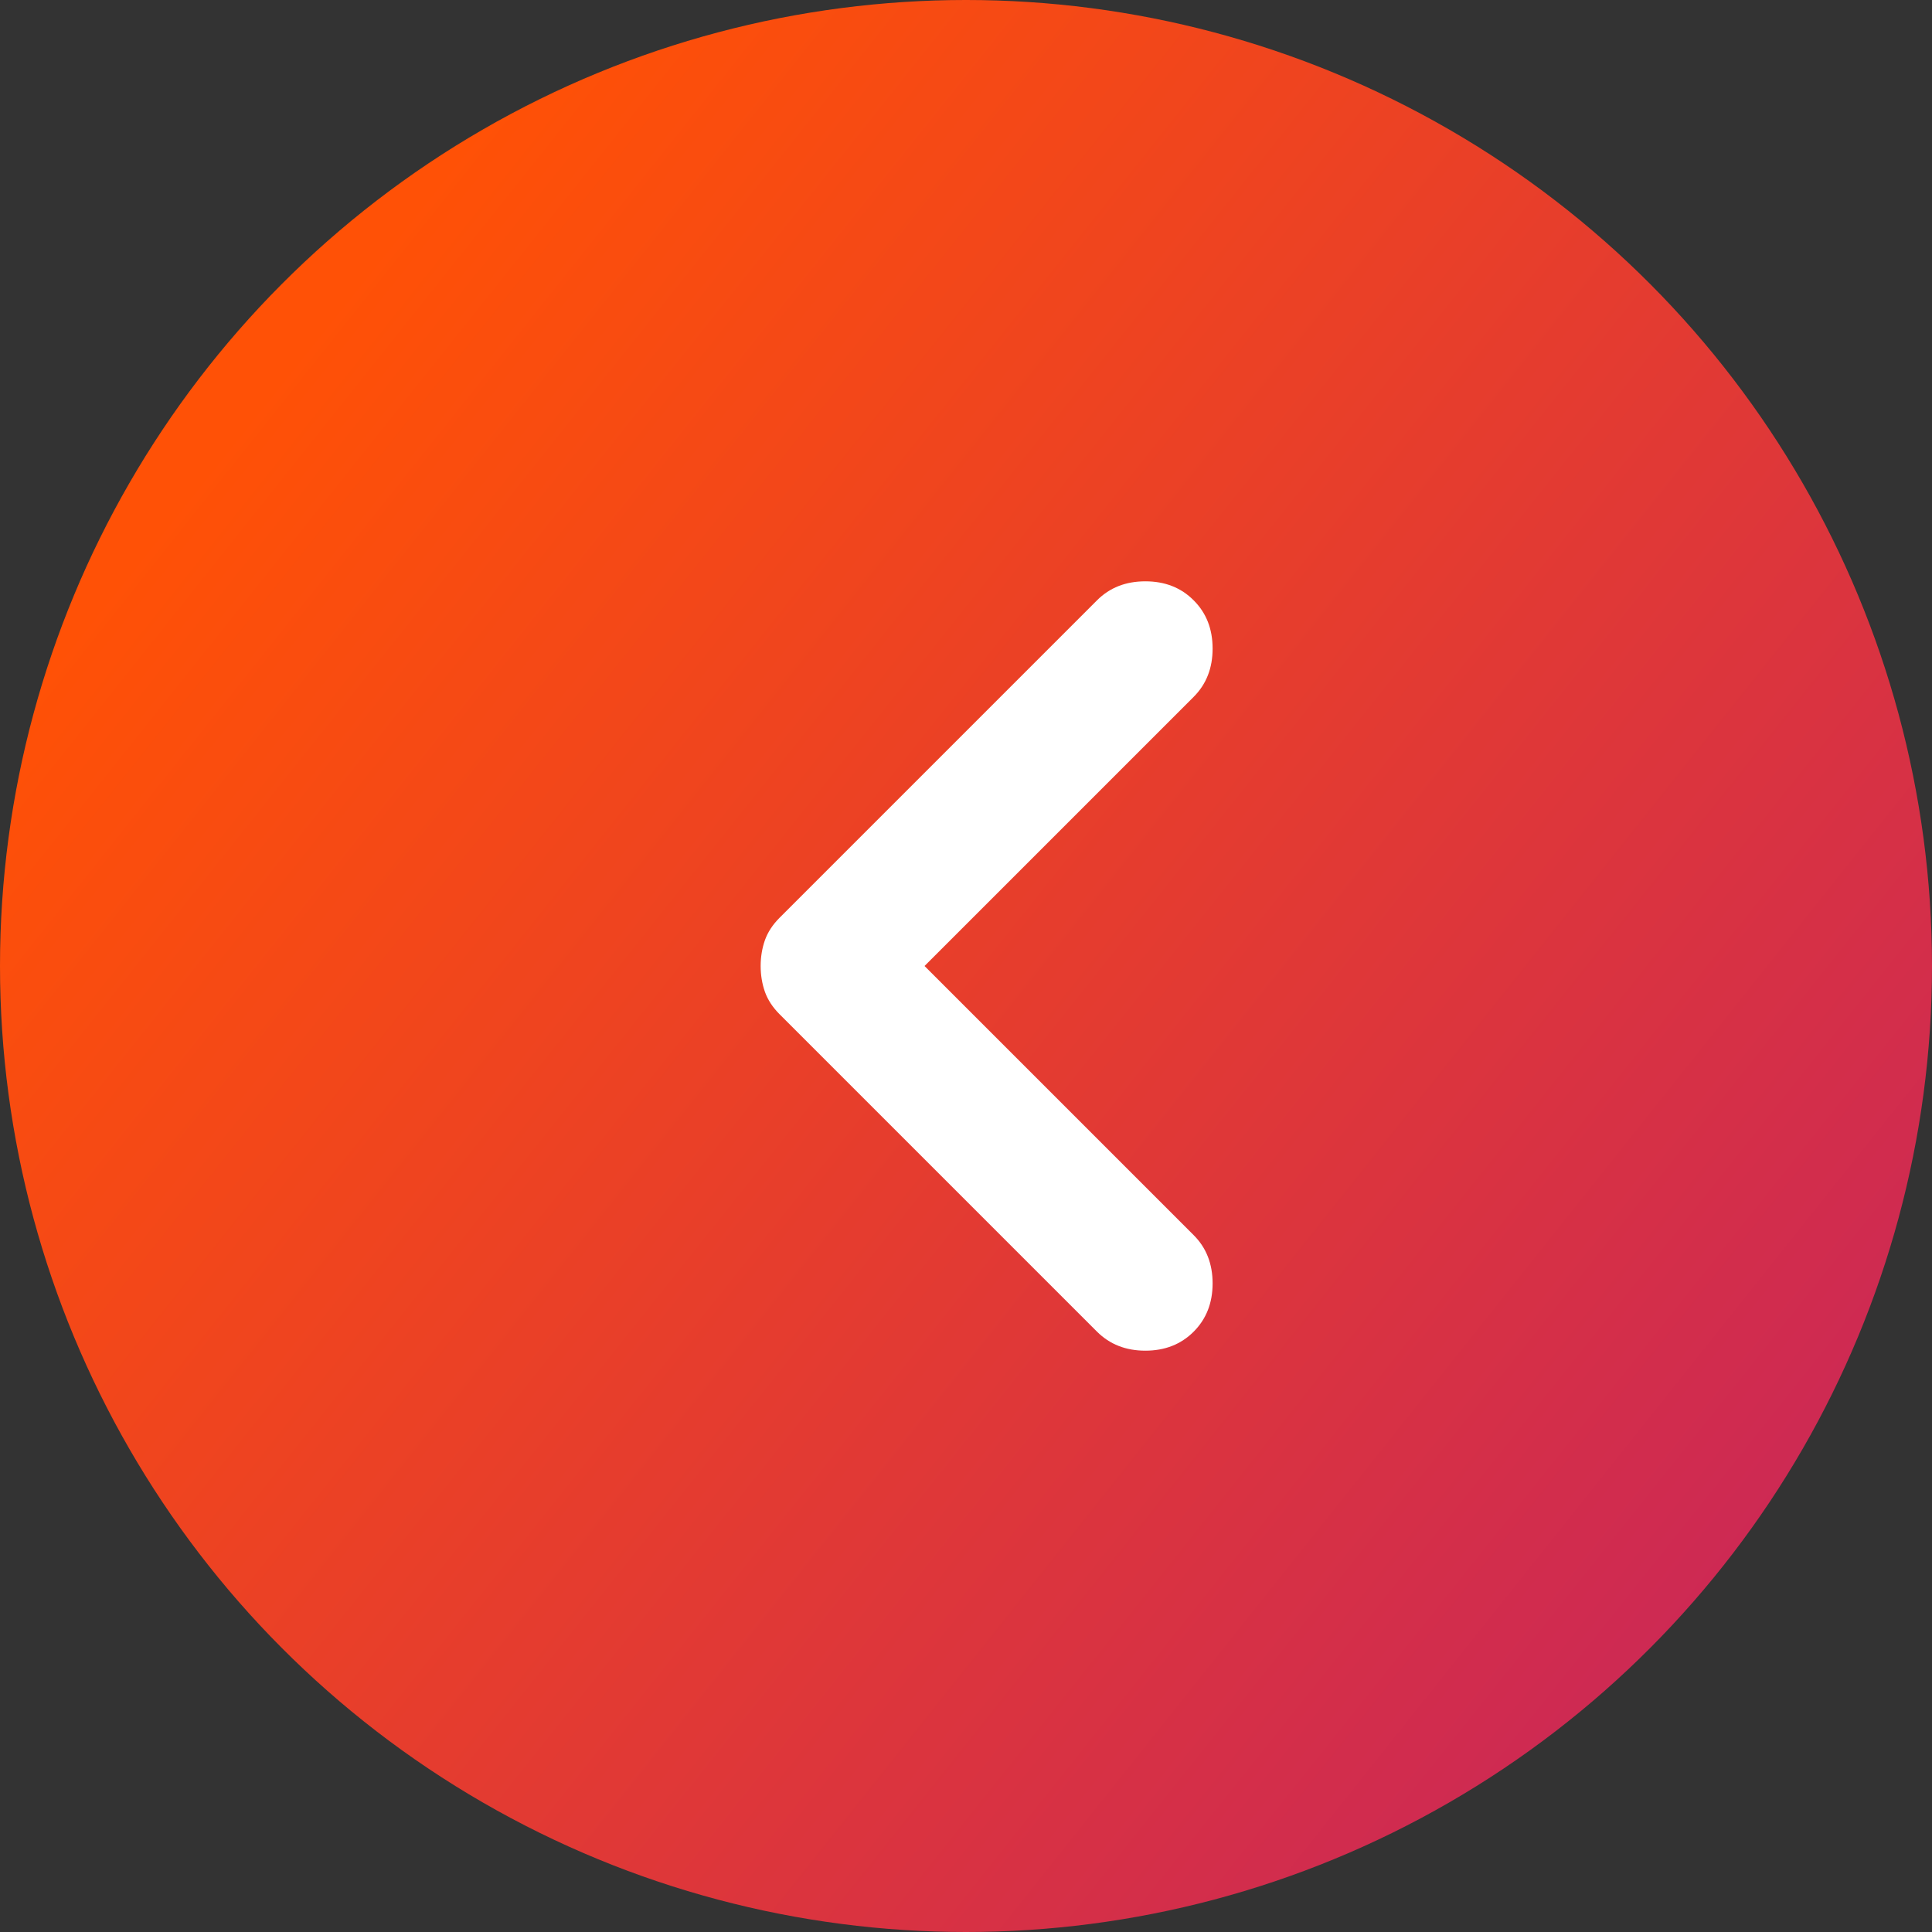 <svg width="28" height="28" viewBox="0 0 28 28" fill="none" xmlns="http://www.w3.org/2000/svg">
<rect x="0" y="0" width="28" height="28" fill="#333333" stroke="none"/>
<circle cx="14" cy="14" r="14" fill="url(#paint0_linear_3167_2245)"/>
<path d="M17.299 19.3C17.483 19.116 17.574 18.883 17.574 18.6C17.574 18.317 17.483 18.083 17.299 17.9L13.399 14L17.299 10.1C17.483 9.916 17.574 9.683 17.574 9.4C17.574 9.116 17.483 8.883 17.299 8.7C17.116 8.516 16.883 8.425 16.599 8.425C16.316 8.425 16.083 8.516 15.899 8.7L11.299 13.3C11.199 13.4 11.128 13.508 11.086 13.625C11.045 13.742 11.024 13.867 11.024 14C11.024 14.133 11.045 14.258 11.086 14.375C11.128 14.492 11.199 14.6 11.299 14.7L15.899 19.3C16.083 19.483 16.316 19.575 16.599 19.575C16.883 19.575 17.116 19.483 17.299 19.3Z" fill="white"/>
<defs>
<linearGradient id="paint0_linear_3167_2245" x1="-1.207" y1="2.99744e-07" x2="51.21" y2="41.77" gradientUnits="userSpaceOnUse">
<stop offset="0.111" stop-color="#FF5106"/>
<stop offset="0.857" stop-color="#A40894"/>
</linearGradient>
</defs>
</svg>
